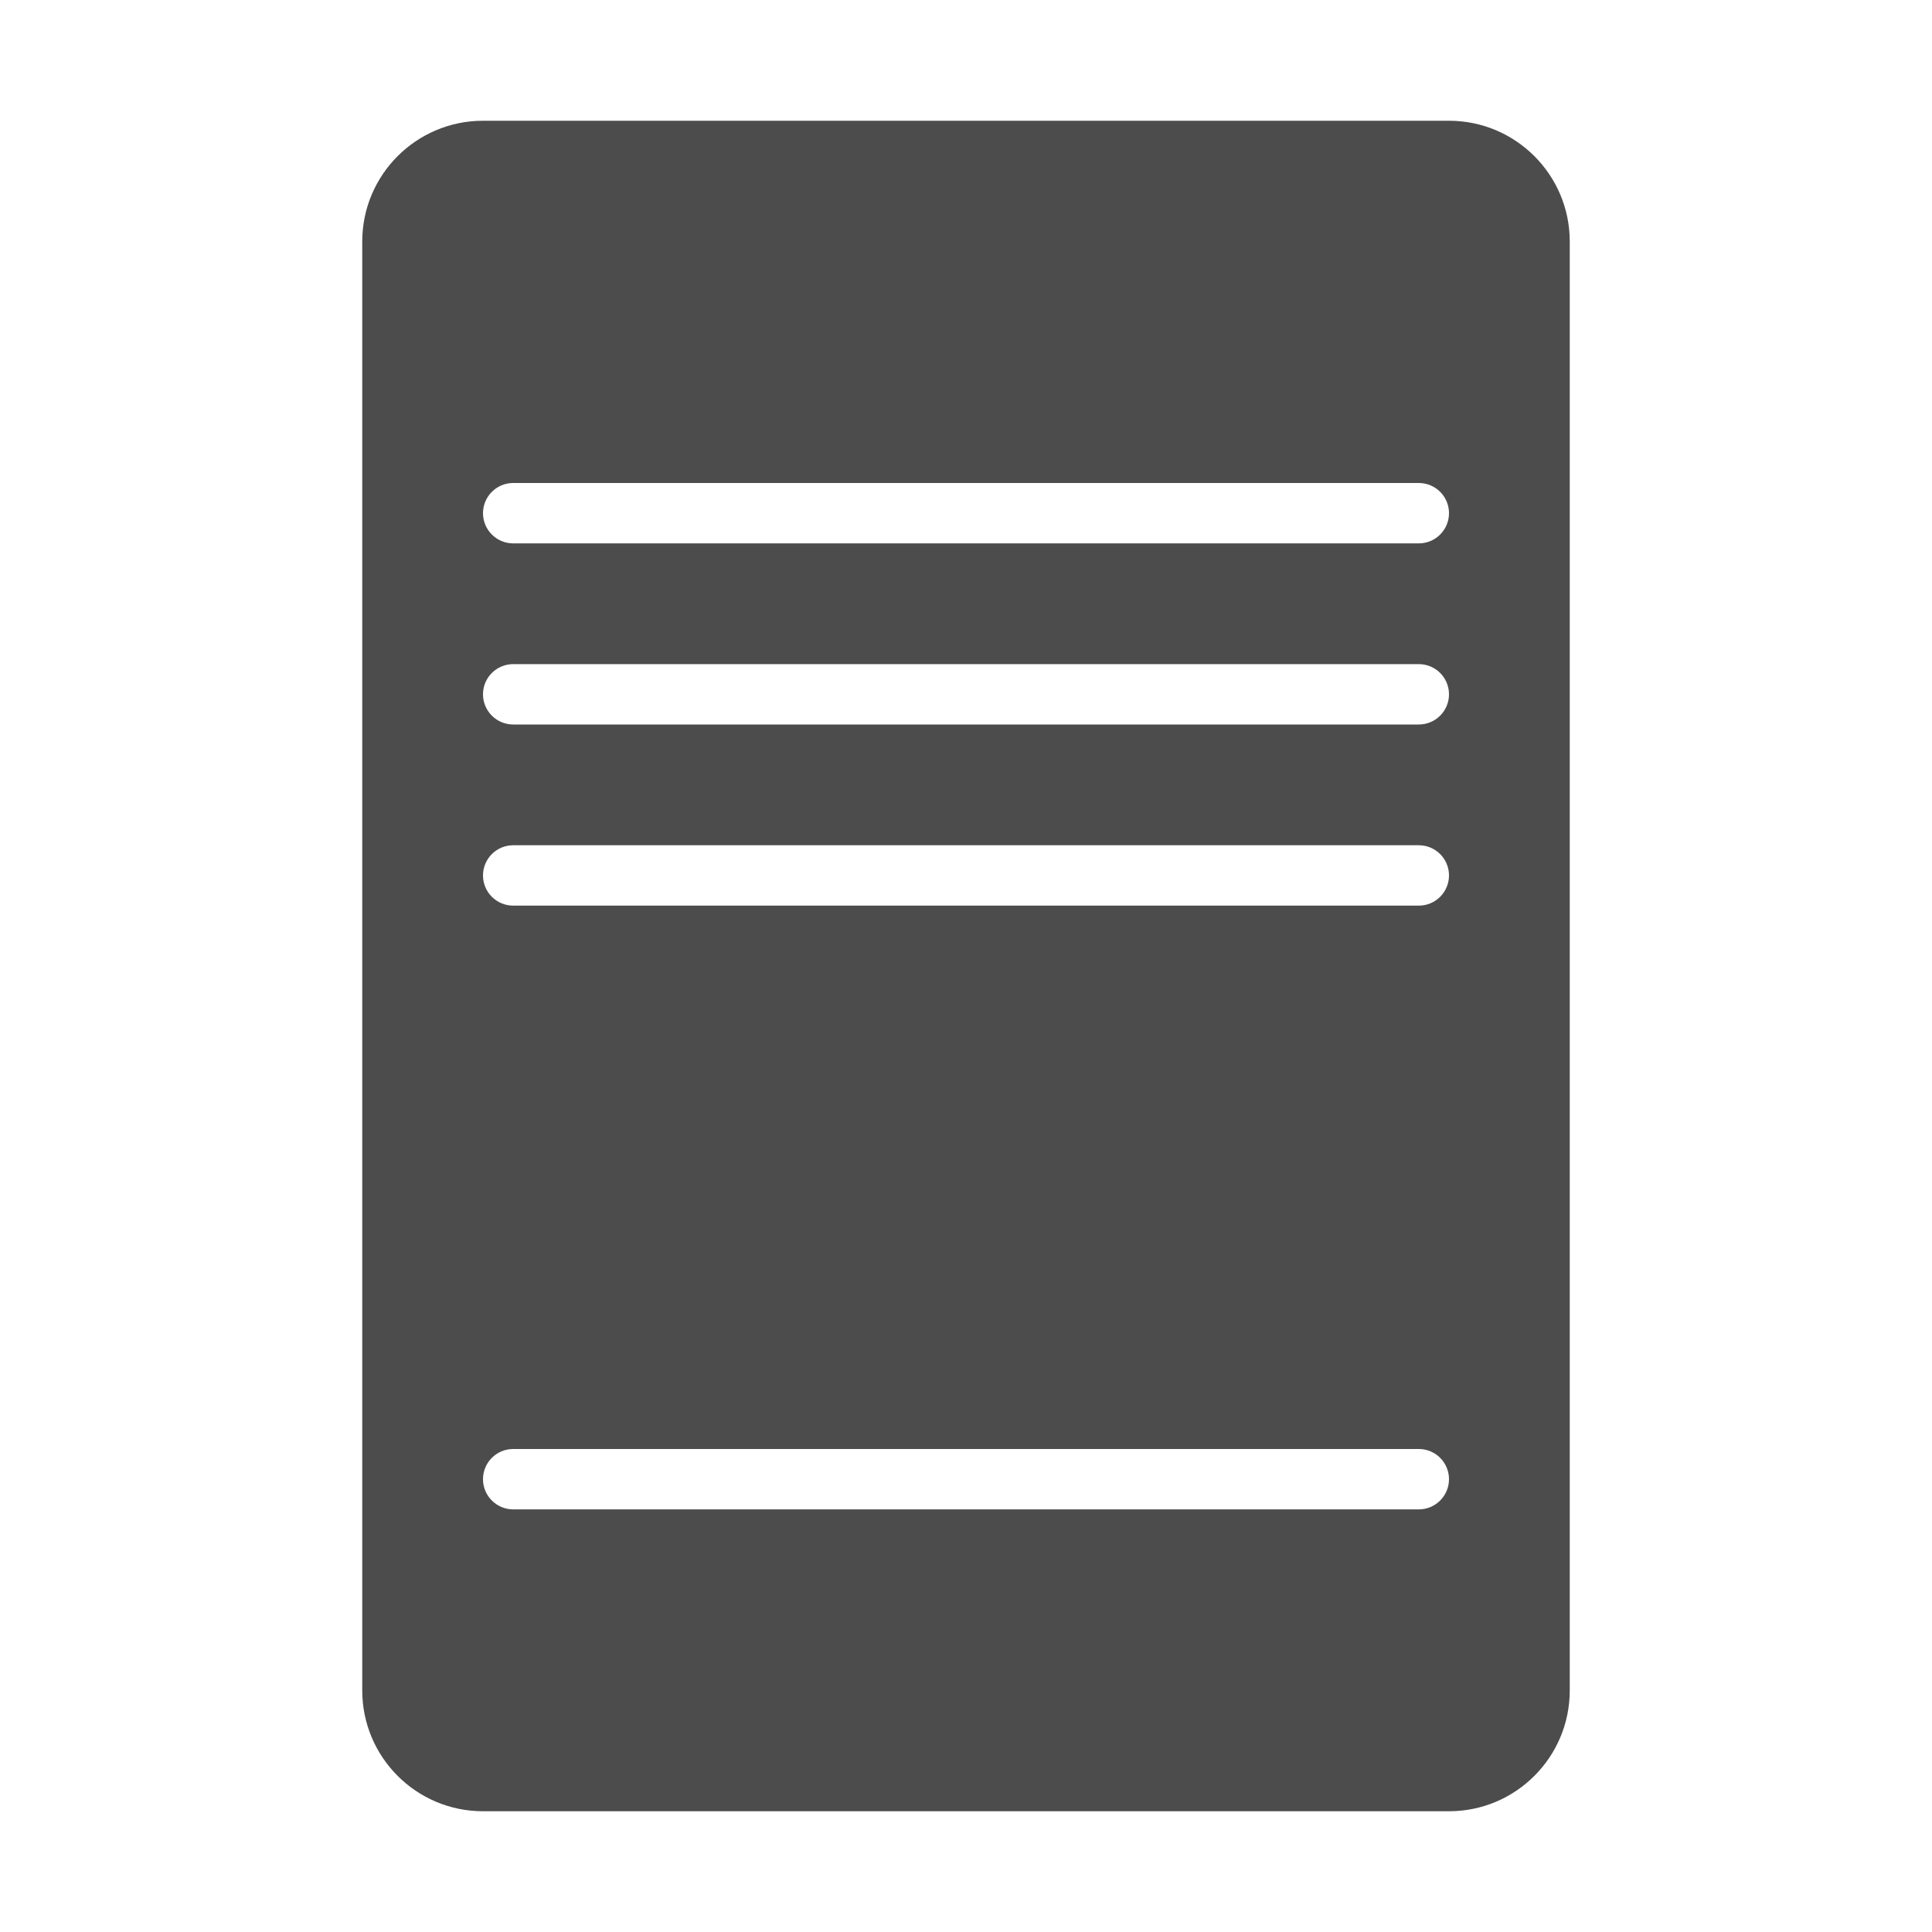 <svg width="16" height="16" viewBox="0 0 16 16" fill="none" xmlns="http://www.w3.org/2000/svg">
<path d="M12 1C12.552 1 13 1.448 13 2V14C13 14.552 12.552 15 12 15H4C3.448 15 3 14.552 3 14V2C3 1.448 3.448 1 4 1H12ZM4.25 12C4.112 12 4 12.112 4 12.25C4 12.388 4.112 12.5 4.25 12.5H11.75C11.888 12.5 12 12.388 12 12.25C12 12.112 11.888 12 11.75 12H4.25ZM4.25 7C4.112 7 4 7.112 4 7.25C4 7.388 4.112 7.5 4.25 7.5H11.75C11.888 7.5 12 7.388 12 7.25C12 7.112 11.888 7 11.75 7H4.25ZM4.25 5.5C4.112 5.5 4 5.612 4 5.75C4 5.888 4.112 6 4.25 6H11.75C11.888 6 12 5.888 12 5.75C12 5.612 11.888 5.5 11.75 5.5H4.25ZM4.25 4C4.112 4 4 4.112 4 4.25C4 4.388 4.112 4.5 4.25 4.5H11.75C11.888 4.5 12 4.388 12 4.25C12 4.112 11.888 4 11.75 4H4.25Z" fill="#4C4C4C"/>
</svg>
